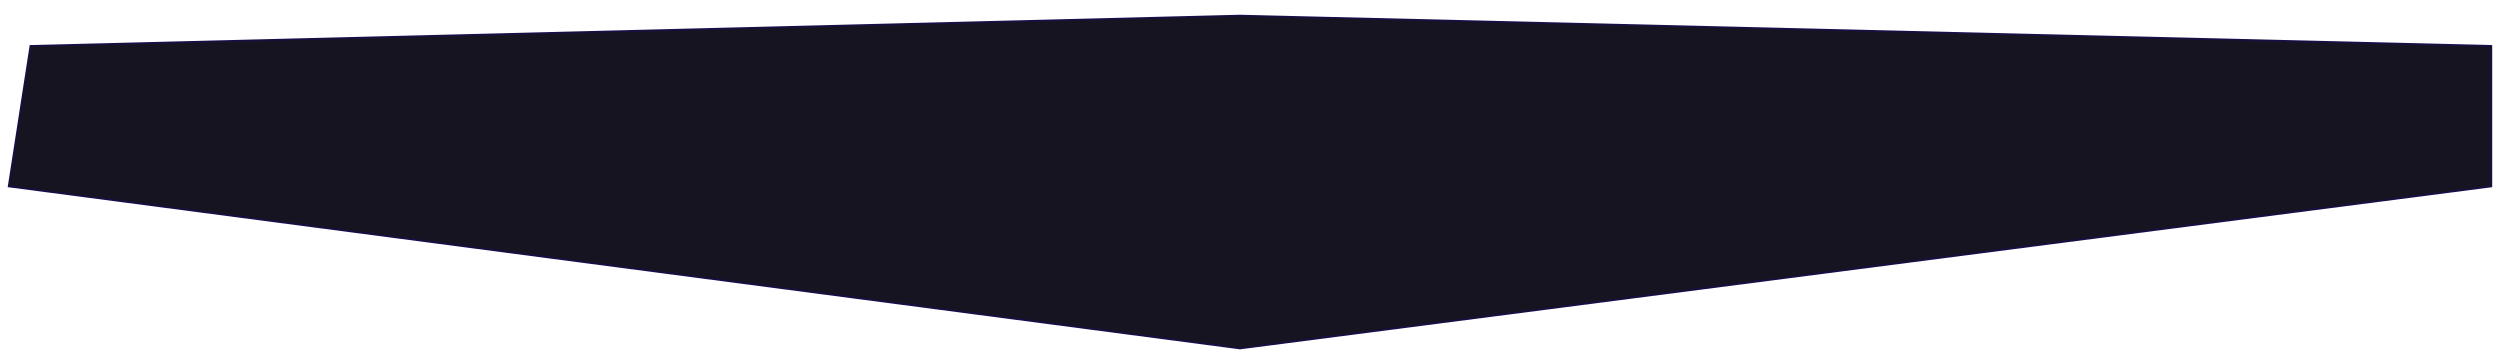 <svg width="1442" height="206" viewBox="0 0 1442 206" fill="none" xmlns="http://www.w3.org/2000/svg">
<g filter="url(#filter0_d_5_77)">
<path d="M1437 99.53V18.481L715.213 1L17.557 18.481L5 99.53L715.213 193L1437 99.53Z" fill="#161420"/>
<path d="M1437 99.53V18.481L715.213 1L17.557 18.481L5 99.53L715.213 193L1437 99.53Z" stroke="#170F46"/>
</g>
<defs>
<filter id="filter0_d_5_77" x="0.428" y="0.5" width="1441.07" height="205.004" filterUnits="userSpaceOnUse" color-interpolation-filters="sRGB">
<feFlood flood-opacity="0" result="BackgroundImageFix"/>
<feColorMatrix in="SourceAlpha" type="matrix" values="0 0 0 0 0 0 0 0 0 0 0 0 0 0 0 0 0 0 127 0" result="hardAlpha"/>
<feOffset dy="8"/>
<feGaussianBlur stdDeviation="2"/>
<feComposite in2="hardAlpha" operator="out"/>
<feColorMatrix type="matrix" values="0 0 0 0 0 0 0 0 0 0 0 0 0 0 0 0 0 0 0.25 0"/>
<feBlend mode="normal" in2="BackgroundImageFix" result="effect1_dropShadow_5_77"/>
<feBlend mode="normal" in="SourceGraphic" in2="effect1_dropShadow_5_77" result="shape"/>
</filter>
</defs>
</svg>
